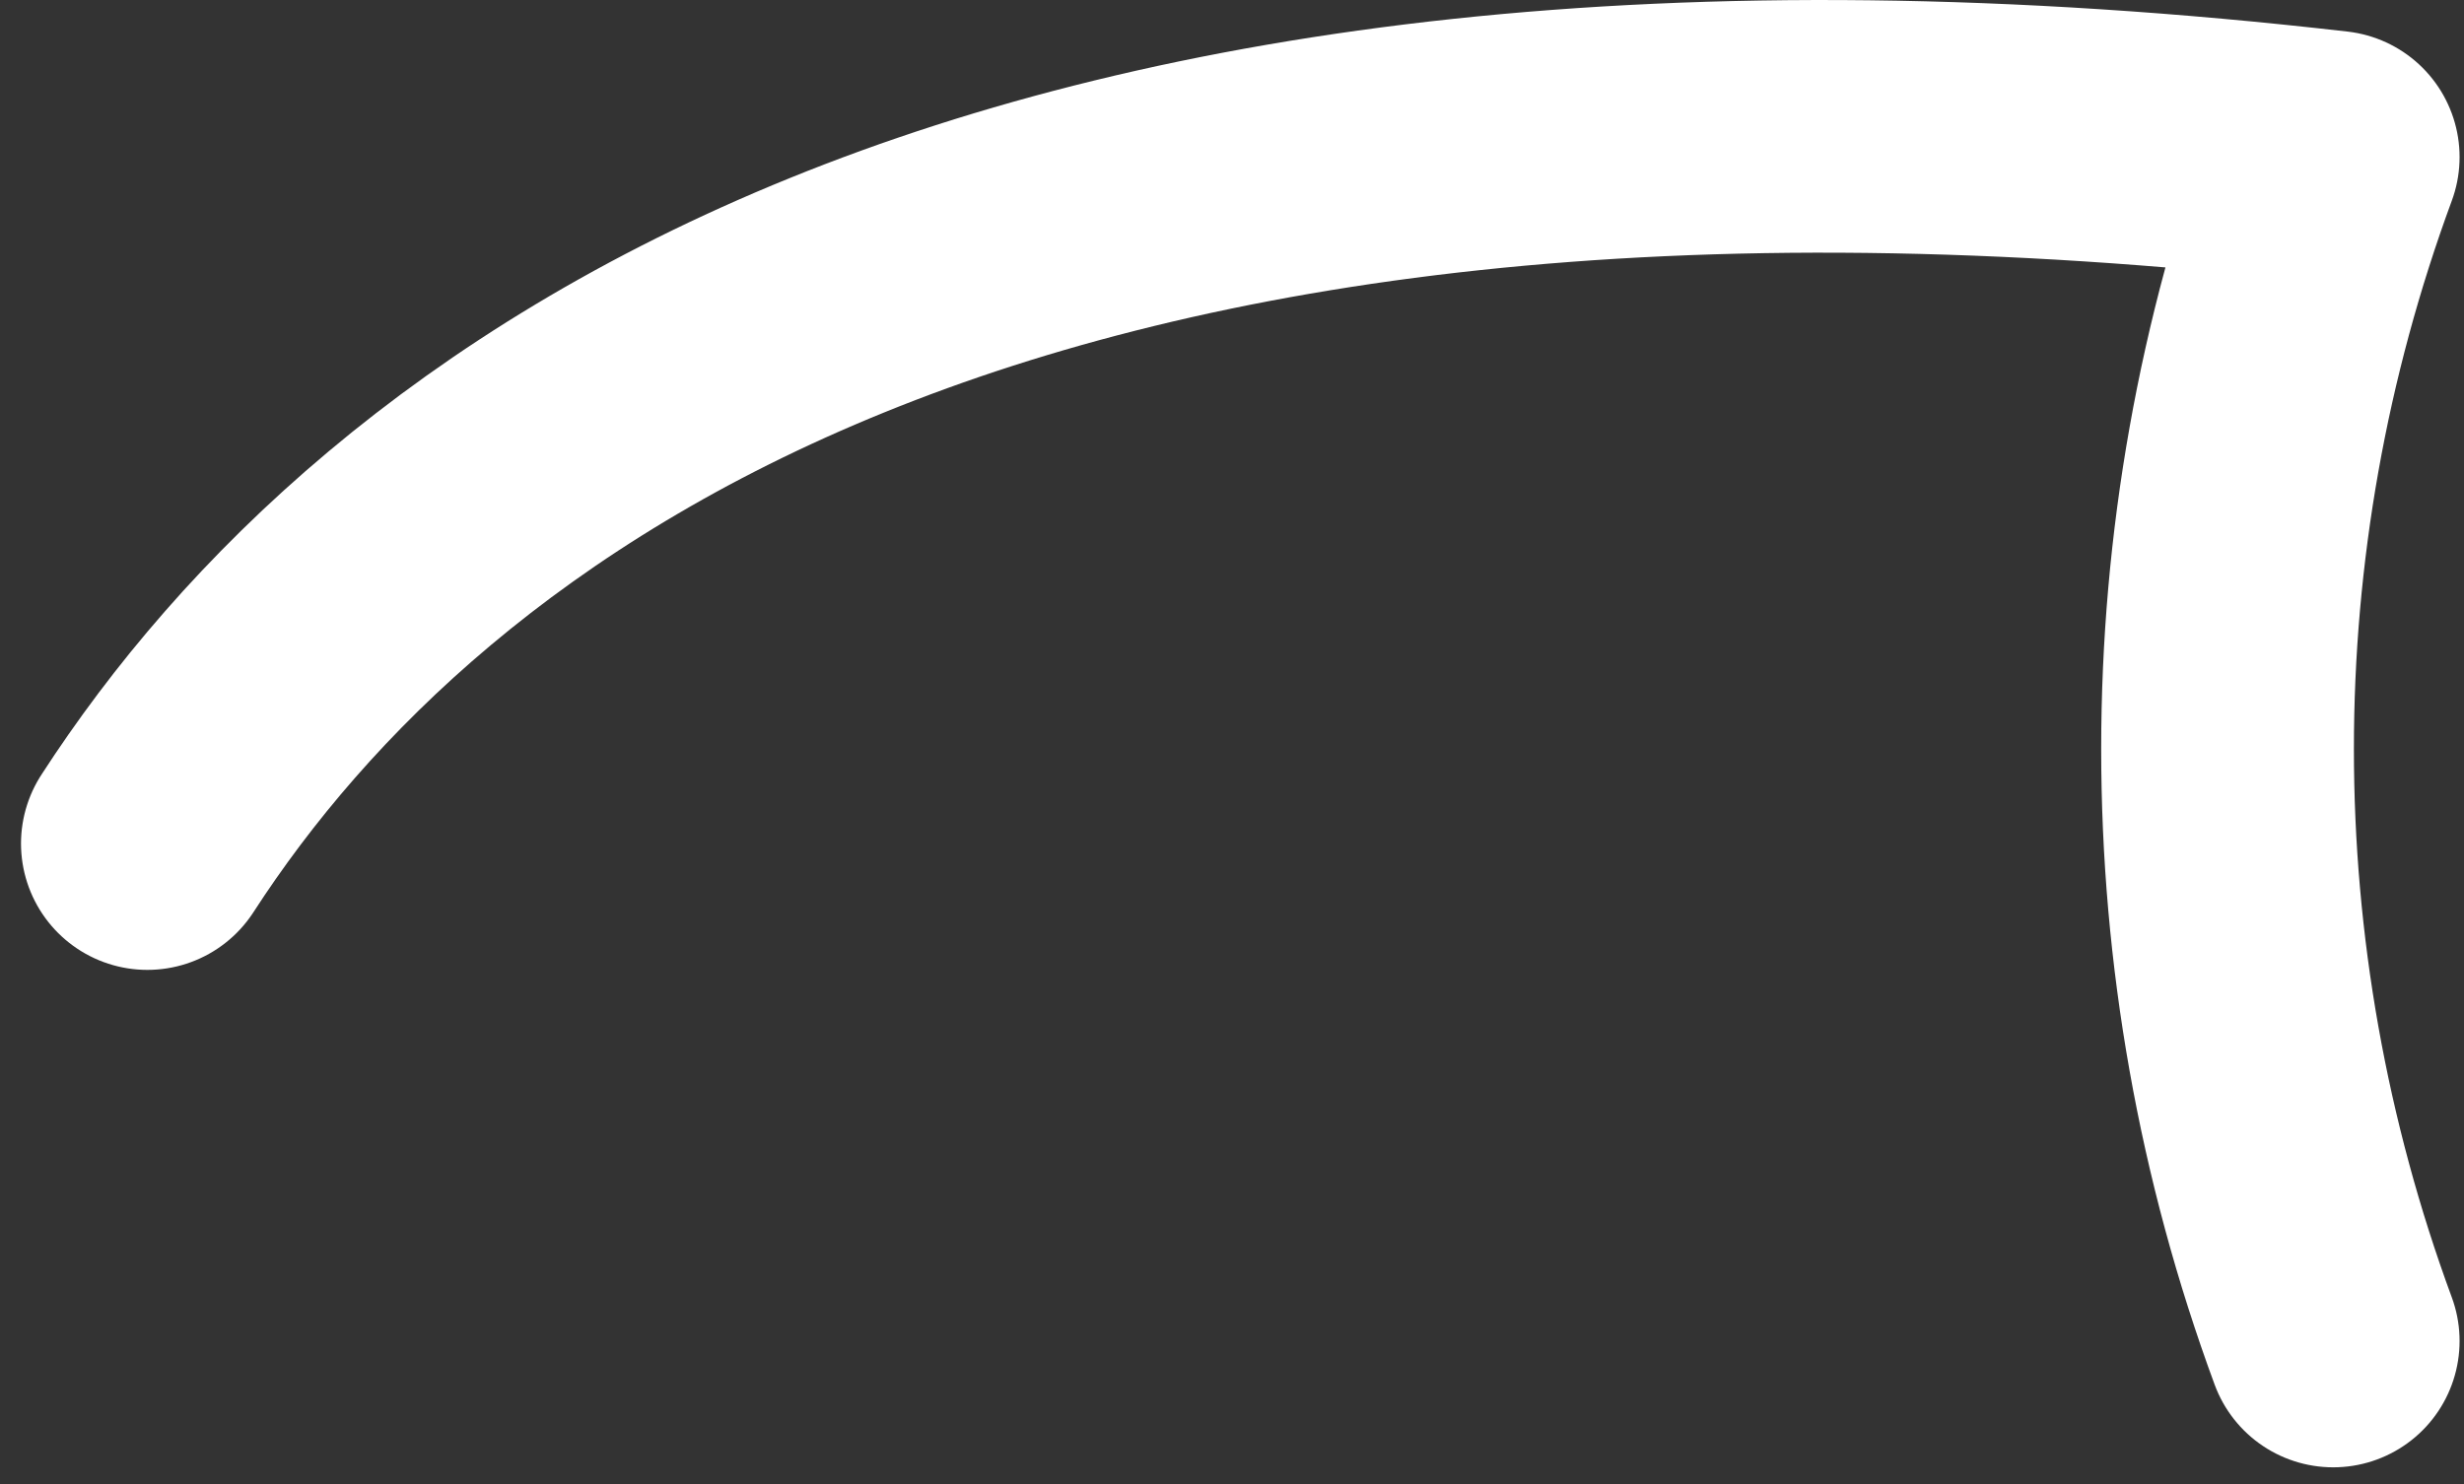 <?xml version="1.0" encoding="UTF-8" standalone="no"?><svg width='78' height='47' viewBox='0 0 78 47' fill='none' xmlns='http://www.w3.org/2000/svg'>
<rect x="0" y="0" width="78" height="47" fill="#333333" stroke="none"/>
<path d='M4.665 26.709C12.75 14.214 31.755 0.144 73.86 4.974C69.4 17.071 69.4 30.362 73.86 42.459' stroke='white' stroke-width='8' stroke-linecap='round' stroke-linejoin='round'/>
</svg>
